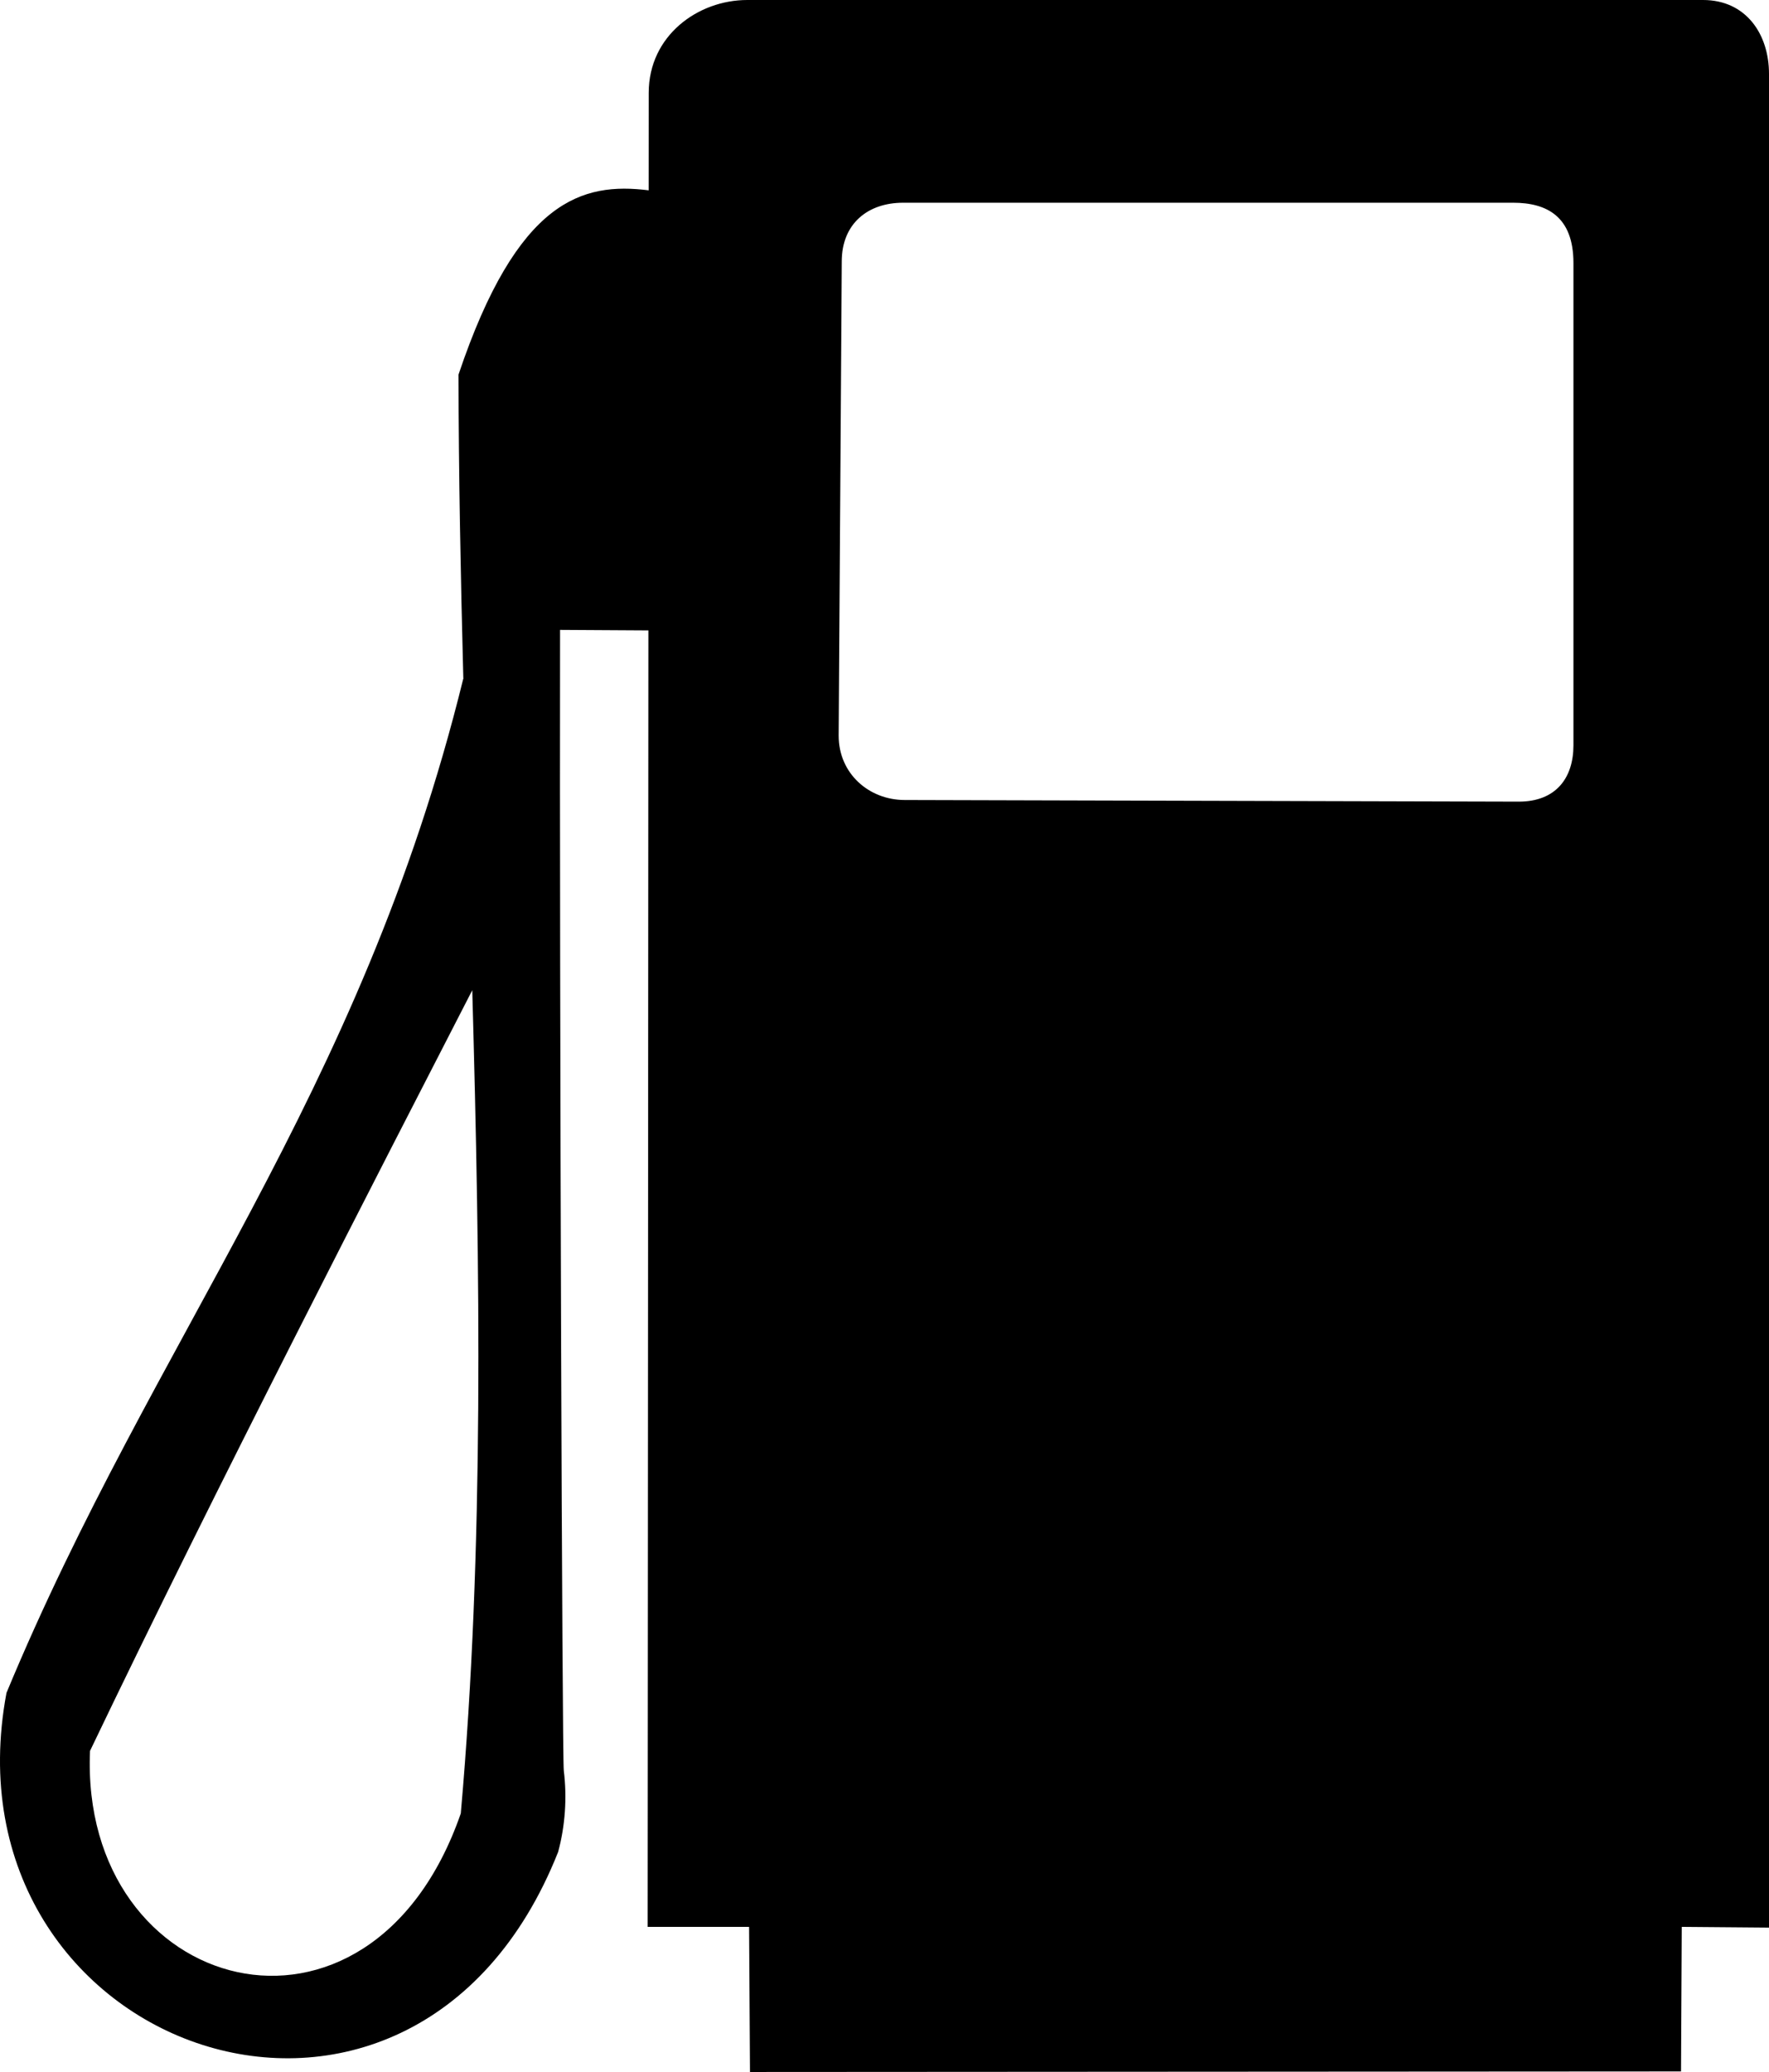 <?xml version="1.0" encoding="UTF-8" standalone="no"?>
<svg xmlns="http://www.w3.org/2000/svg" height="356.125" width="304.175" version="1.0" viewBox="0 0 304.175 356.125">
<path d="m128.488 0c-8.482 0-16.938 6.131-16.938 15.938l-0.01 16.775c-11.361-1.421-22.557 1.514-32.703 31.678 0.028 17.282 0.375 34.723 0.83 52.219 0.006-0.023 0.012-0.045 0.018-0.068l0.004 0.131c-0.006-0.021-0.015-0.042-0.021-0.062-17.693 71.988-53.216 113.305-78.553 174.355-11.54 61.568 69.733 90.631 94.85 27.357 1.207-4.435 1.556-9.303 0.977-14.002-0.272-2.201-0.746-130.864-0.643-196.057l15.197 0.09-0.133 222.834h17.438l0.156 24.938 160.094-0.094 0.125-24.844 15 0.125v-318.625c0-6.796-3.937-12.688-11.344-12.688zm26.781 34.844h104.906c5.808 0 10.375 2.366 10.375 10.375v82.875c0 5.614-3.001 9.688-9.406 9.688l-105.594-0.281c-6.098 0-11.344-4.505-11.344-11.062l0.531-81.5c0-6.524 4.52-10.094 10.531-10.094zm-74.064 135.354c1.341 48.162 2.046 96.008-1.973 141.49-15.642 45.064-65.587 31.232-63.752-10.752 21.757-45.427 49.798-99.746 65.725-130.738z"/>
</svg>
